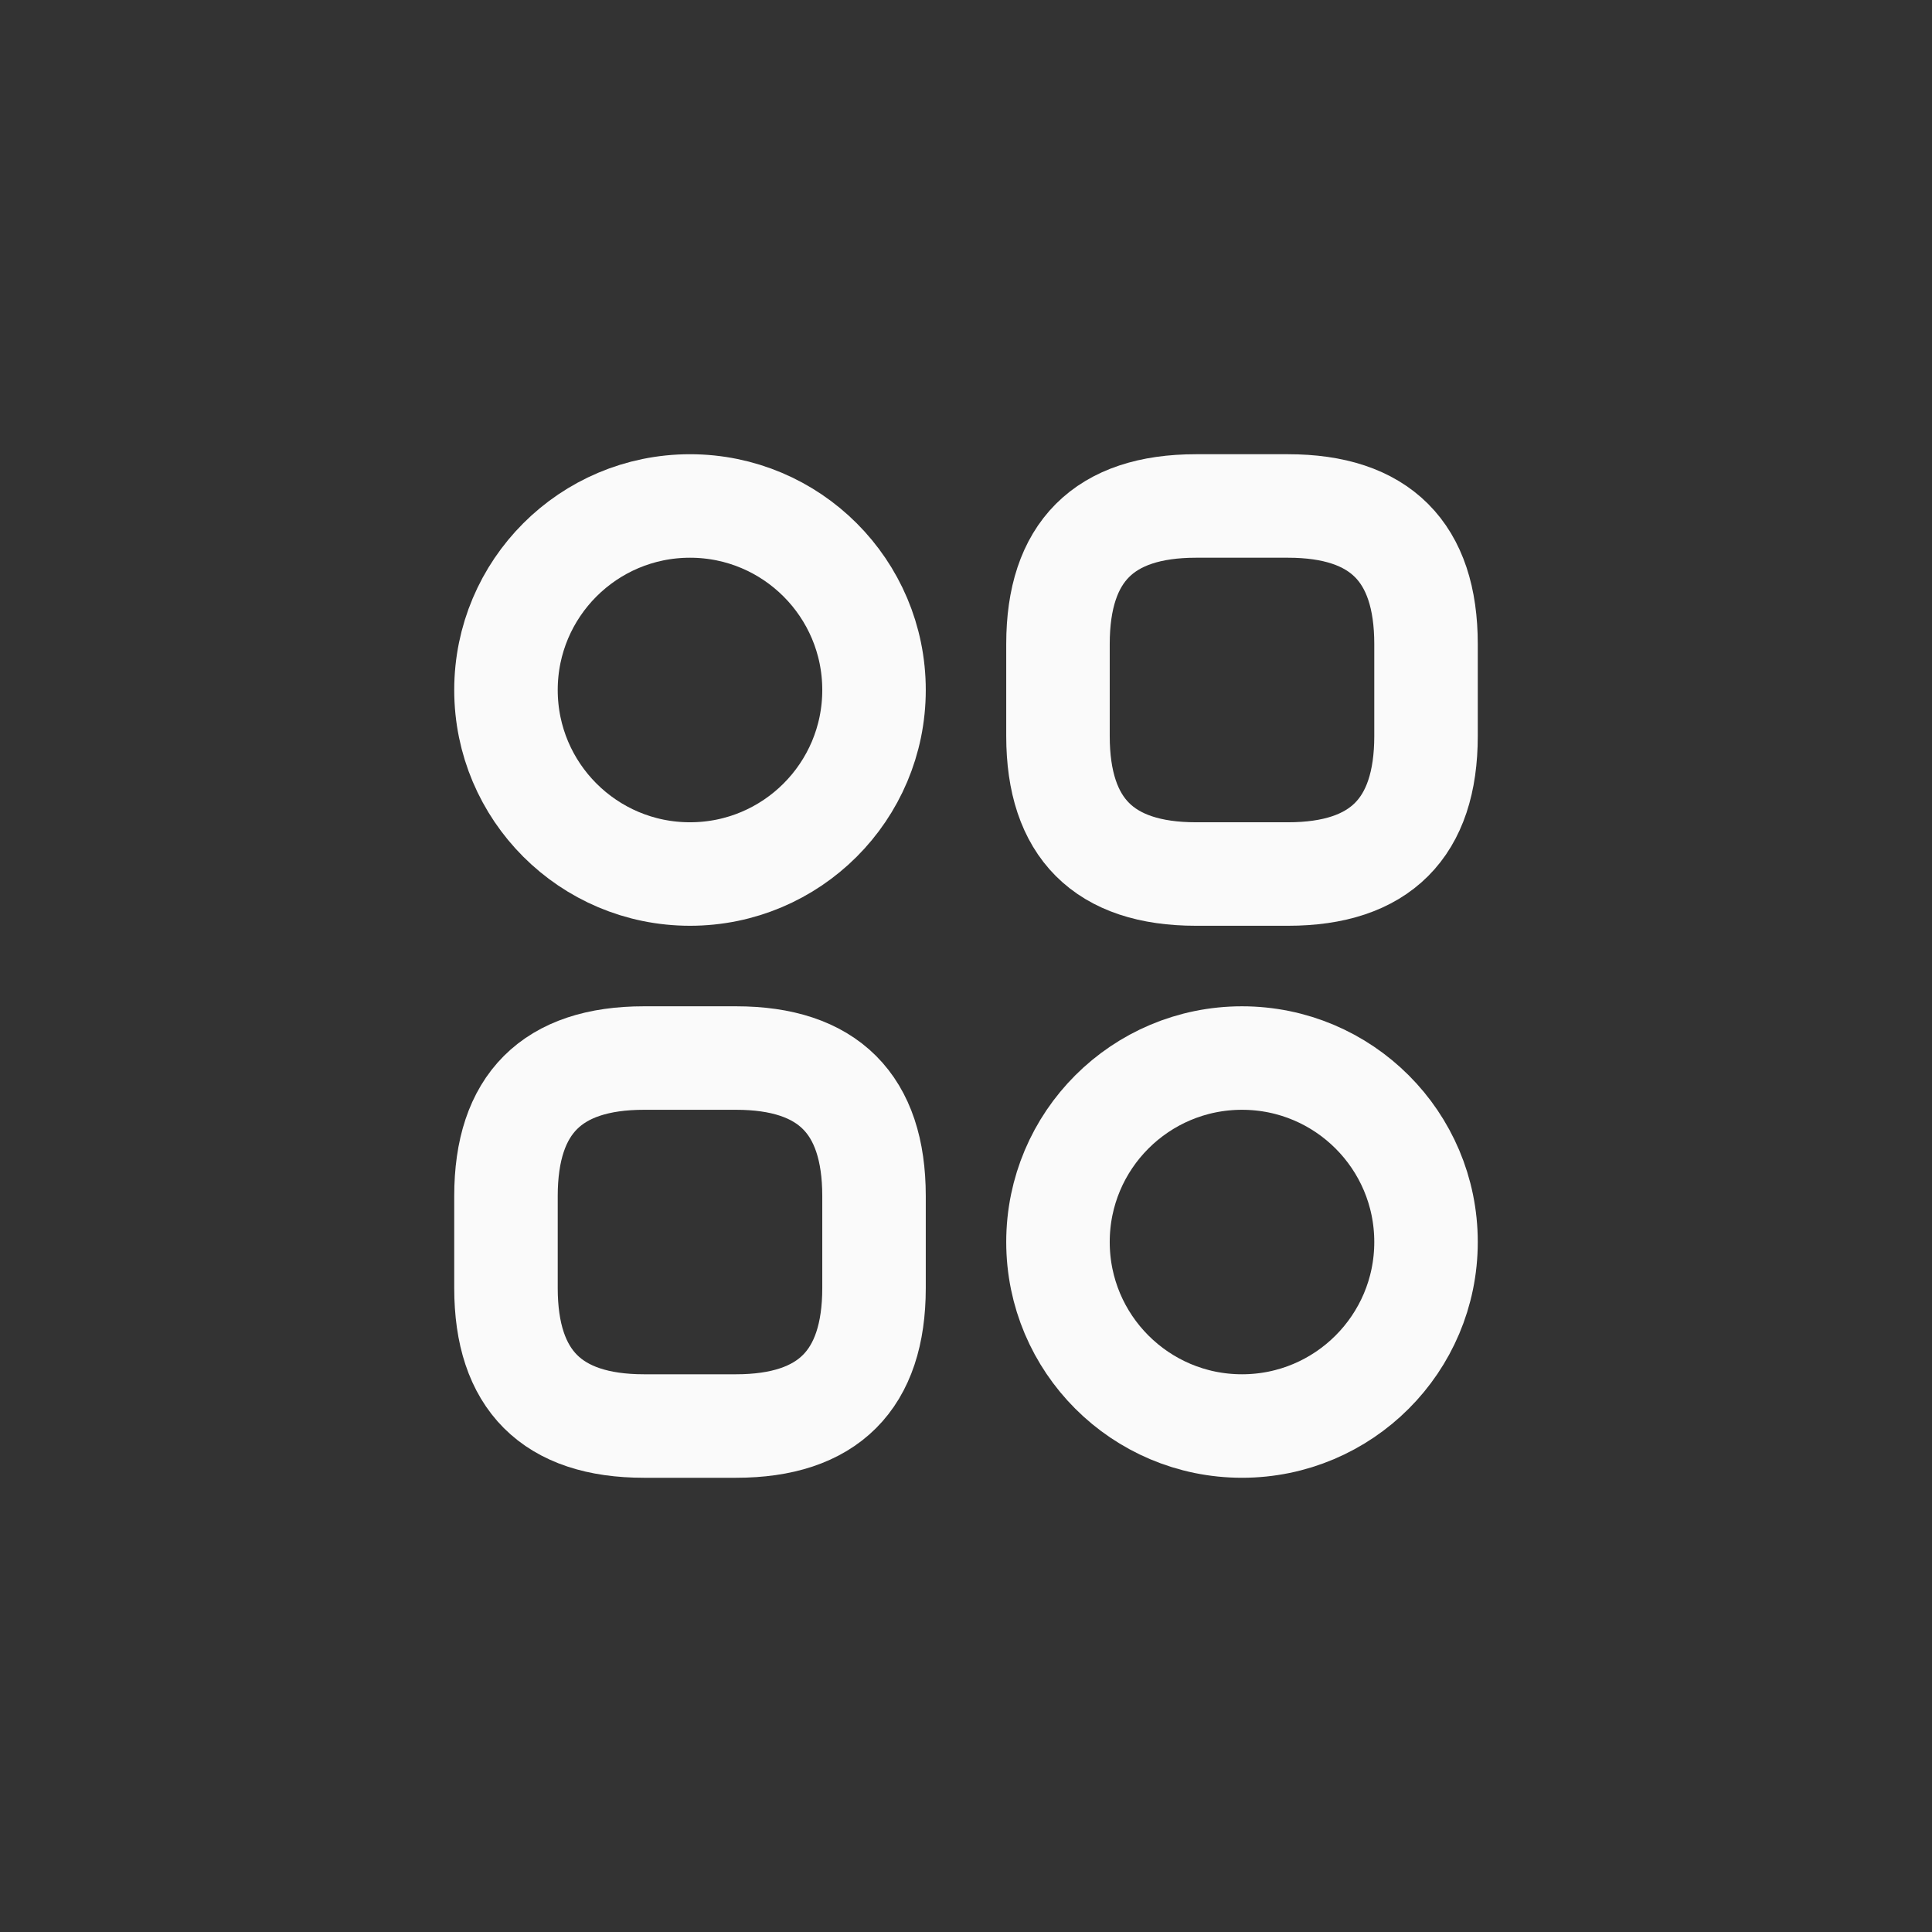 <svg width="28" height="28" viewBox="0 0 28 28" fill="none" xmlns="http://www.w3.org/2000/svg">
<rect x="0" y="0" width="28" height="28" fill="#333333" stroke="none"/>
<path d="M17.333 12.667H18.667C20 12.667 20.667 12 20.667 10.667V9.334C20.667 8 20 7.333 18.667 7.333H17.333C16 7.333 15.333 8 15.333 9.334V10.667C15.333 12 16 12.667 17.333 12.667Z" stroke="#FAFAFA" stroke-width="1.5" stroke-miterlimit="10" stroke-linecap="round" stroke-linejoin="round"/>
<path d="M9.333 20.667H10.667C12 20.667 12.667 20 12.667 18.667V17.334C12.667 16 12 15.334 10.667 15.334H9.333C8 15.334 7.333 16 7.333 17.334V18.667C7.333 20 8 20.667 9.333 20.667Z" stroke="#FAFAFA" stroke-width="1.5" stroke-miterlimit="10" stroke-linecap="round" stroke-linejoin="round"/>
<path d="M10 12.667C11.473 12.667 12.667 11.473 12.667 10C12.667 8.527 11.473 7.333 10 7.333C8.527 7.333 7.333 8.527 7.333 10C7.333 11.473 8.527 12.667 10 12.667Z" stroke="#FAFAFA" stroke-width="1.5" stroke-miterlimit="10" stroke-linecap="round" stroke-linejoin="round"/>
<path d="M18 20.667C19.473 20.667 20.667 19.473 20.667 18C20.667 16.527 19.473 15.334 18 15.334C16.527 15.334 15.333 16.527 15.333 18C15.333 19.473 16.527 20.667 18 20.667Z" stroke="#FAFAFA" stroke-width="1.5" stroke-miterlimit="10" stroke-linecap="round" stroke-linejoin="round"/>
</svg>
